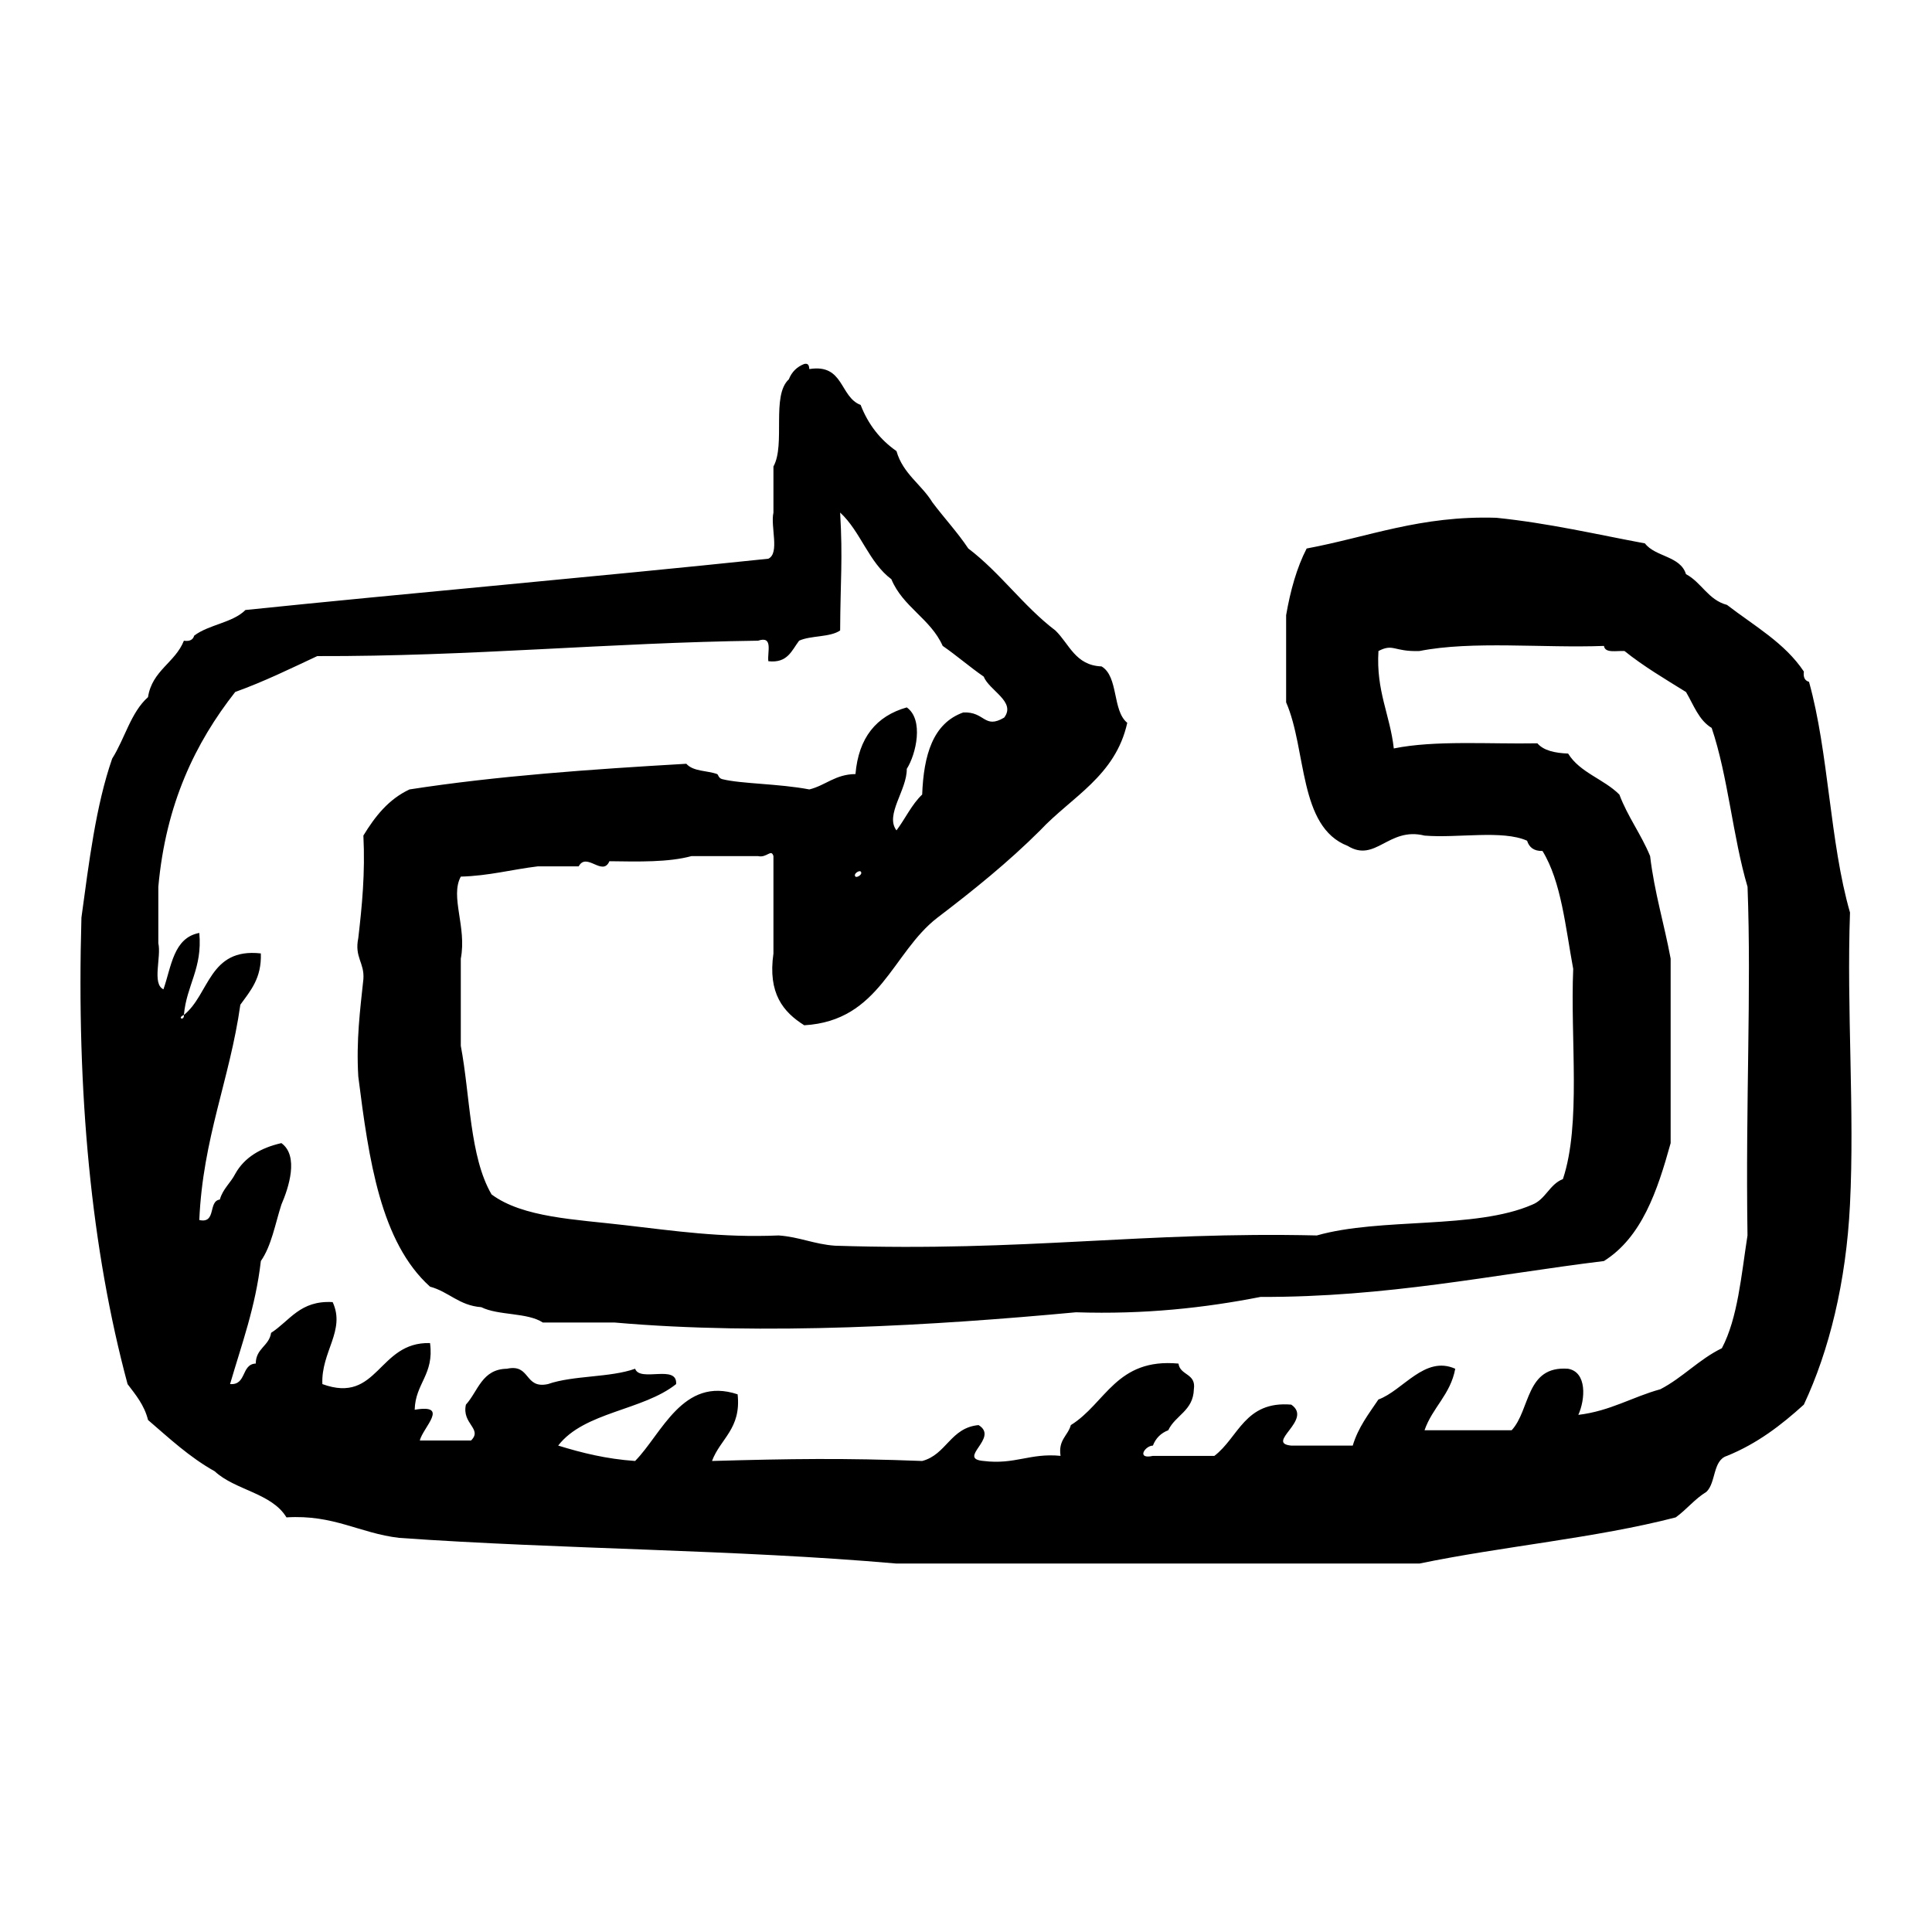 <?xml version="1.0" encoding="utf-8"?>
<!-- Generator: Adobe Illustrator 16.0.0, SVG Export Plug-In . SVG Version: 6.00 Build 0)  -->
<!DOCTYPE svg PUBLIC "-//W3C//DTD SVG 1.1//EN" "http://www.w3.org/Graphics/SVG/1.1/DTD/svg11.dtd">
<svg version="1.1" id="Layer_1" xmlns="http://www.w3.org/2000/svg"  x="0px" y="0px"
	 width="120px" height="120px" viewBox="4 4 120 120" style="enable-background:new 4 4 120 120;" xml:space="preserve">
<g id="loop">
	<g>
		<path d="M118.907,60.678c-1.259-4.365-1.319-9.935-2.546-14.329c-0.25-0.07-0.369-0.267-0.319-0.637
			c-1.188-1.785-3.097-2.845-4.774-4.14c-1.176-0.312-1.578-1.396-2.549-1.91c-0.346-1.137-1.906-1.065-2.549-1.911
			c-3.039-0.566-5.959-1.255-9.23-1.591c-4.711-0.148-7.938,1.19-11.782,1.909c-0.613,1.191-1.007,2.601-1.274,4.14v5.414
			c1.287,2.959,0.76,7.736,3.821,8.916c1.737,1.072,2.528-1.199,4.776-0.639c2.058,0.172,4.828-0.368,6.369,0.318
			c0.127,0.4,0.408,0.65,0.957,0.637c1.17,1.904,1.426,4.728,1.908,7.324c-0.186,4.379,0.502,9.629-0.639,13.055
			c-0.84,0.328-1.07,1.262-1.909,1.591c-3.547,1.547-9.405,0.782-13.376,1.911c-10.83-0.252-18.066,1.022-29.926,0.637
			c-1.289-0.09-2.215-0.547-3.502-0.637c-3.548,0.152-6.504-0.289-9.553-0.639c-3.037-0.359-6.333-0.462-8.279-1.91
			c-1.369-2.348-1.321-6.106-1.91-9.232v-5.412c0.381-1.975-0.679-3.846,0-5.095c1.752-0.048,3.164-0.442,4.774-0.636h2.548
			c0.493-0.914,1.484,0.662,1.909-0.32c1.833,0.027,3.679,0.069,5.094-0.317h4.14c0.549,0.124,0.816-0.475,0.954,0v6.048
			c-0.356,2.482,0.61,3.638,1.913,4.458c4.717-0.271,5.458-4.519,8.277-6.686c2.23-1.697,4.405-3.452,6.372-5.415
			c1.949-2.081,4.686-3.378,5.414-6.685c-0.94-0.759-0.529-2.868-1.596-3.503c-1.632-0.063-2-1.393-2.865-2.229
			c-1.992-1.512-3.42-3.585-5.413-5.096c-0.678-1.016-1.502-1.896-2.228-2.865c-0.687-1.121-1.833-1.777-2.232-3.184
			c-0.998-0.695-1.752-1.642-2.226-2.866c-1.308-0.495-1.03-2.576-3.187-2.228c-0.019-0.196-0.046-0.378-0.316-0.318
			c-0.457,0.178-0.778,0.497-0.957,0.954c-1.104,1.016-0.194,4.048-0.956,5.413v2.866c-0.196,0.863,0.404,2.526-0.317,2.864
			c-10.82,1.136-22.491,2.153-32.477,3.185c-0.796,0.798-2.278,0.902-3.185,1.594c-0.069,0.246-0.266,0.368-0.639,0.315
			c-0.542,1.367-1.975,1.845-2.228,3.503c-1.068,0.946-1.445,2.586-2.227,3.82c-1.012,2.916-1.438,6.421-1.909,9.873
			C8.744,71.92,9.674,81.605,11.924,89.97c0.503,0.665,1.038,1.296,1.271,2.229c1.314,1.129,2.573,2.311,4.142,3.186
			c1.261,1.178,3.538,1.344,4.456,2.862c2.947-0.183,4.534,0.985,7.003,1.274c10.116,0.713,20.941,0.719,30.886,1.594h32.481
			c5.185-1.076,10.946-1.577,15.92-2.868c0.677-0.488,1.183-1.147,1.909-1.589c0.599-0.573,0.383-1.955,1.273-2.23
			c1.887-0.765,3.385-1.923,4.775-3.184c1.57-3.338,2.628-7.612,2.865-12.419C119.199,72.992,118.691,66.682,118.907,60.678z
			 M57.135,58.448c-0.16-0.165,0.231-0.407,0.321-0.319C57.622,58.294,57.228,58.535,57.135,58.448z M112.54,80.736
			c-0.386,2.479-0.603,5.132-1.591,7.004c-1.43,0.697-2.426,1.824-3.822,2.549c-1.748,0.48-3.105,1.352-5.094,1.591
			c0.438-0.972,0.545-2.657-0.637-2.864c-2.646-0.201-2.332,2.551-3.504,3.819H92.48c0.492-1.417,1.61-2.208,1.908-3.819
			c-1.896-0.852-3.246,1.354-4.773,1.91c-0.598,0.891-1.252,1.721-1.594,2.863h-3.819c-1.649-0.156,1.374-1.605,0-2.545
			c-2.894-0.242-3.269,2.037-4.776,3.184h-3.818c-1.049,0.231-0.491-0.632,0-0.639c0.177-0.457,0.492-0.775,0.955-0.954
			c0.442-0.938,1.553-1.203,1.59-2.546c0.15-1.001-0.854-0.842-0.955-1.594c-3.869-0.361-4.521,2.481-6.686,3.82
			c-0.184,0.668-0.791,0.909-0.64,1.911c-1.888-0.188-2.835,0.56-4.774,0.318c-1.708-0.138,0.992-1.437-0.318-2.229
			c-1.75,0.162-1.988,1.834-3.501,2.229c-4.864-0.188-8.157-0.138-13.055,0c0.517-1.392,1.824-1.994,1.591-4.14
			c-3.409-1.139-4.717,2.471-6.367,4.14c-1.788-0.124-3.316-0.505-4.778-0.957c1.615-2.099,5.258-2.17,7.326-3.819
			c0.086-1.255-2.244-0.093-2.548-0.953c-1.563,0.559-3.841,0.405-5.414,0.953c-1.49,0.321-1.059-1.277-2.547-0.953
			c-1.563,0.025-1.788,1.396-2.548,2.229c-0.27,1.201,1.057,1.495,0.318,2.229h-3.183c0.194-0.807,1.886-2.289-0.317-1.91
			c0.041-1.655,1.218-2.177,0.953-4.142c-3.24-0.094-3.208,3.819-6.687,2.548c-0.089-2.007,1.458-3.324,0.639-5.093
			c-2.029-0.118-2.659,1.161-3.823,1.909c-0.126,0.828-0.948,0.959-0.953,1.908c-0.918,0.039-0.556,1.358-1.596,1.274
			c0.717-2.467,1.584-4.784,1.912-7.642c0.657-0.936,0.887-2.295,1.275-3.503c0.453-1.046,1.104-3.026,0-3.821
			c-1.297,0.297-2.298,0.889-2.867,1.912c-0.286,0.562-0.77,0.929-0.955,1.594c-0.748,0.098-0.192,1.508-1.276,1.272
			c0.219-5.091,1.893-8.724,2.549-13.373c0.625-0.863,1.328-1.646,1.273-3.187c-3.226-0.362-3.185,2.547-4.778,3.822
			c0.037,0.385-0.458,0.197,0,0c0.162-1.858,1.16-2.877,0.956-5.094c-1.607,0.301-1.732,2.086-2.227,3.502
			c-0.725-0.339-0.122-2.002-0.318-2.865v-3.503c0.466-5.159,2.3-8.948,4.776-12.101c1.795-0.645,3.433-1.451,5.095-2.228
			c9.474,0.028,18.06-0.832,27.382-0.957c0.959-0.32,0.564,0.711,0.636,1.275c1.201,0.138,1.452-0.673,1.912-1.275
			c0.729-0.333,1.918-0.2,2.548-0.635c0.015-3.107,0.17-4.402,0-7.323c1.271,1.168,1.781,3.1,3.182,4.14
			c0.714,1.727,2.433,2.45,3.186,4.14c0.876,0.607,1.671,1.301,2.548,1.909c0.354,0.876,2.027,1.56,1.272,2.546
			c-1.251,0.741-1.185-0.388-2.545-0.318c-1.881,0.672-2.455,2.645-2.548,5.097c-0.654,0.619-1.047,1.499-1.596,2.227
			c-0.734-0.963,0.661-2.51,0.639-3.82c0.584-0.918,1.069-3.061,0-3.819c-1.903,0.539-2.992,1.889-3.186,4.14
			c-1.257,0.014-1.843,0.7-2.865,0.955c-1.914-0.364-4.229-0.343-5.411-0.639c-0.239-0.059-0.244-0.29-0.318-0.316
			c-0.632-0.227-1.477-0.15-1.912-0.639c-5.917,0.343-11.772,0.752-17.194,1.594c-1.301,0.608-2.14,1.676-2.864,2.864
			c0.116,2.343-0.085,4.375-0.317,6.369c-0.248,1.199,0.39,1.521,0.317,2.546c-0.203,1.922-0.451,3.793-0.317,6.052
			c0.655,5.179,1.385,10.286,4.456,13.053c1.172,0.315,1.799,1.172,3.184,1.274c1.065,0.529,2.864,0.32,3.823,0.953h4.457
			c9.342,0.818,19.896,0.181,28.656-0.636c4.282,0.14,8.001-0.276,11.464-0.954c7.879,0.023,14.337-1.369,21.33-2.229
			c2.346-1.478,3.314-4.329,4.143-7.324v-11.46c-0.397-2.149-1.006-4.092-1.275-6.368c-0.555-1.353-1.387-2.435-1.909-3.82
			c-0.949-0.959-2.456-1.362-3.183-2.548c-0.814-0.033-1.521-0.182-1.91-0.637c-3.025,0.055-6.357-0.201-8.918,0.319
			c-0.235-2.097-1.108-3.563-0.953-6.051c0.941-0.489,0.935,0.053,2.548,0c3.276-0.649,7.681-0.174,11.459-0.317
			c0.063,0.469,0.772,0.289,1.276,0.317c1.176,0.946,2.512,1.733,3.82,2.546c0.473,0.8,0.793,1.753,1.594,2.23
			c1.019,3.013,1.308,6.758,2.228,9.87C112.789,65.641,112.416,72.261,112.54,80.736z"/>
	</g>
</g>
</svg>
